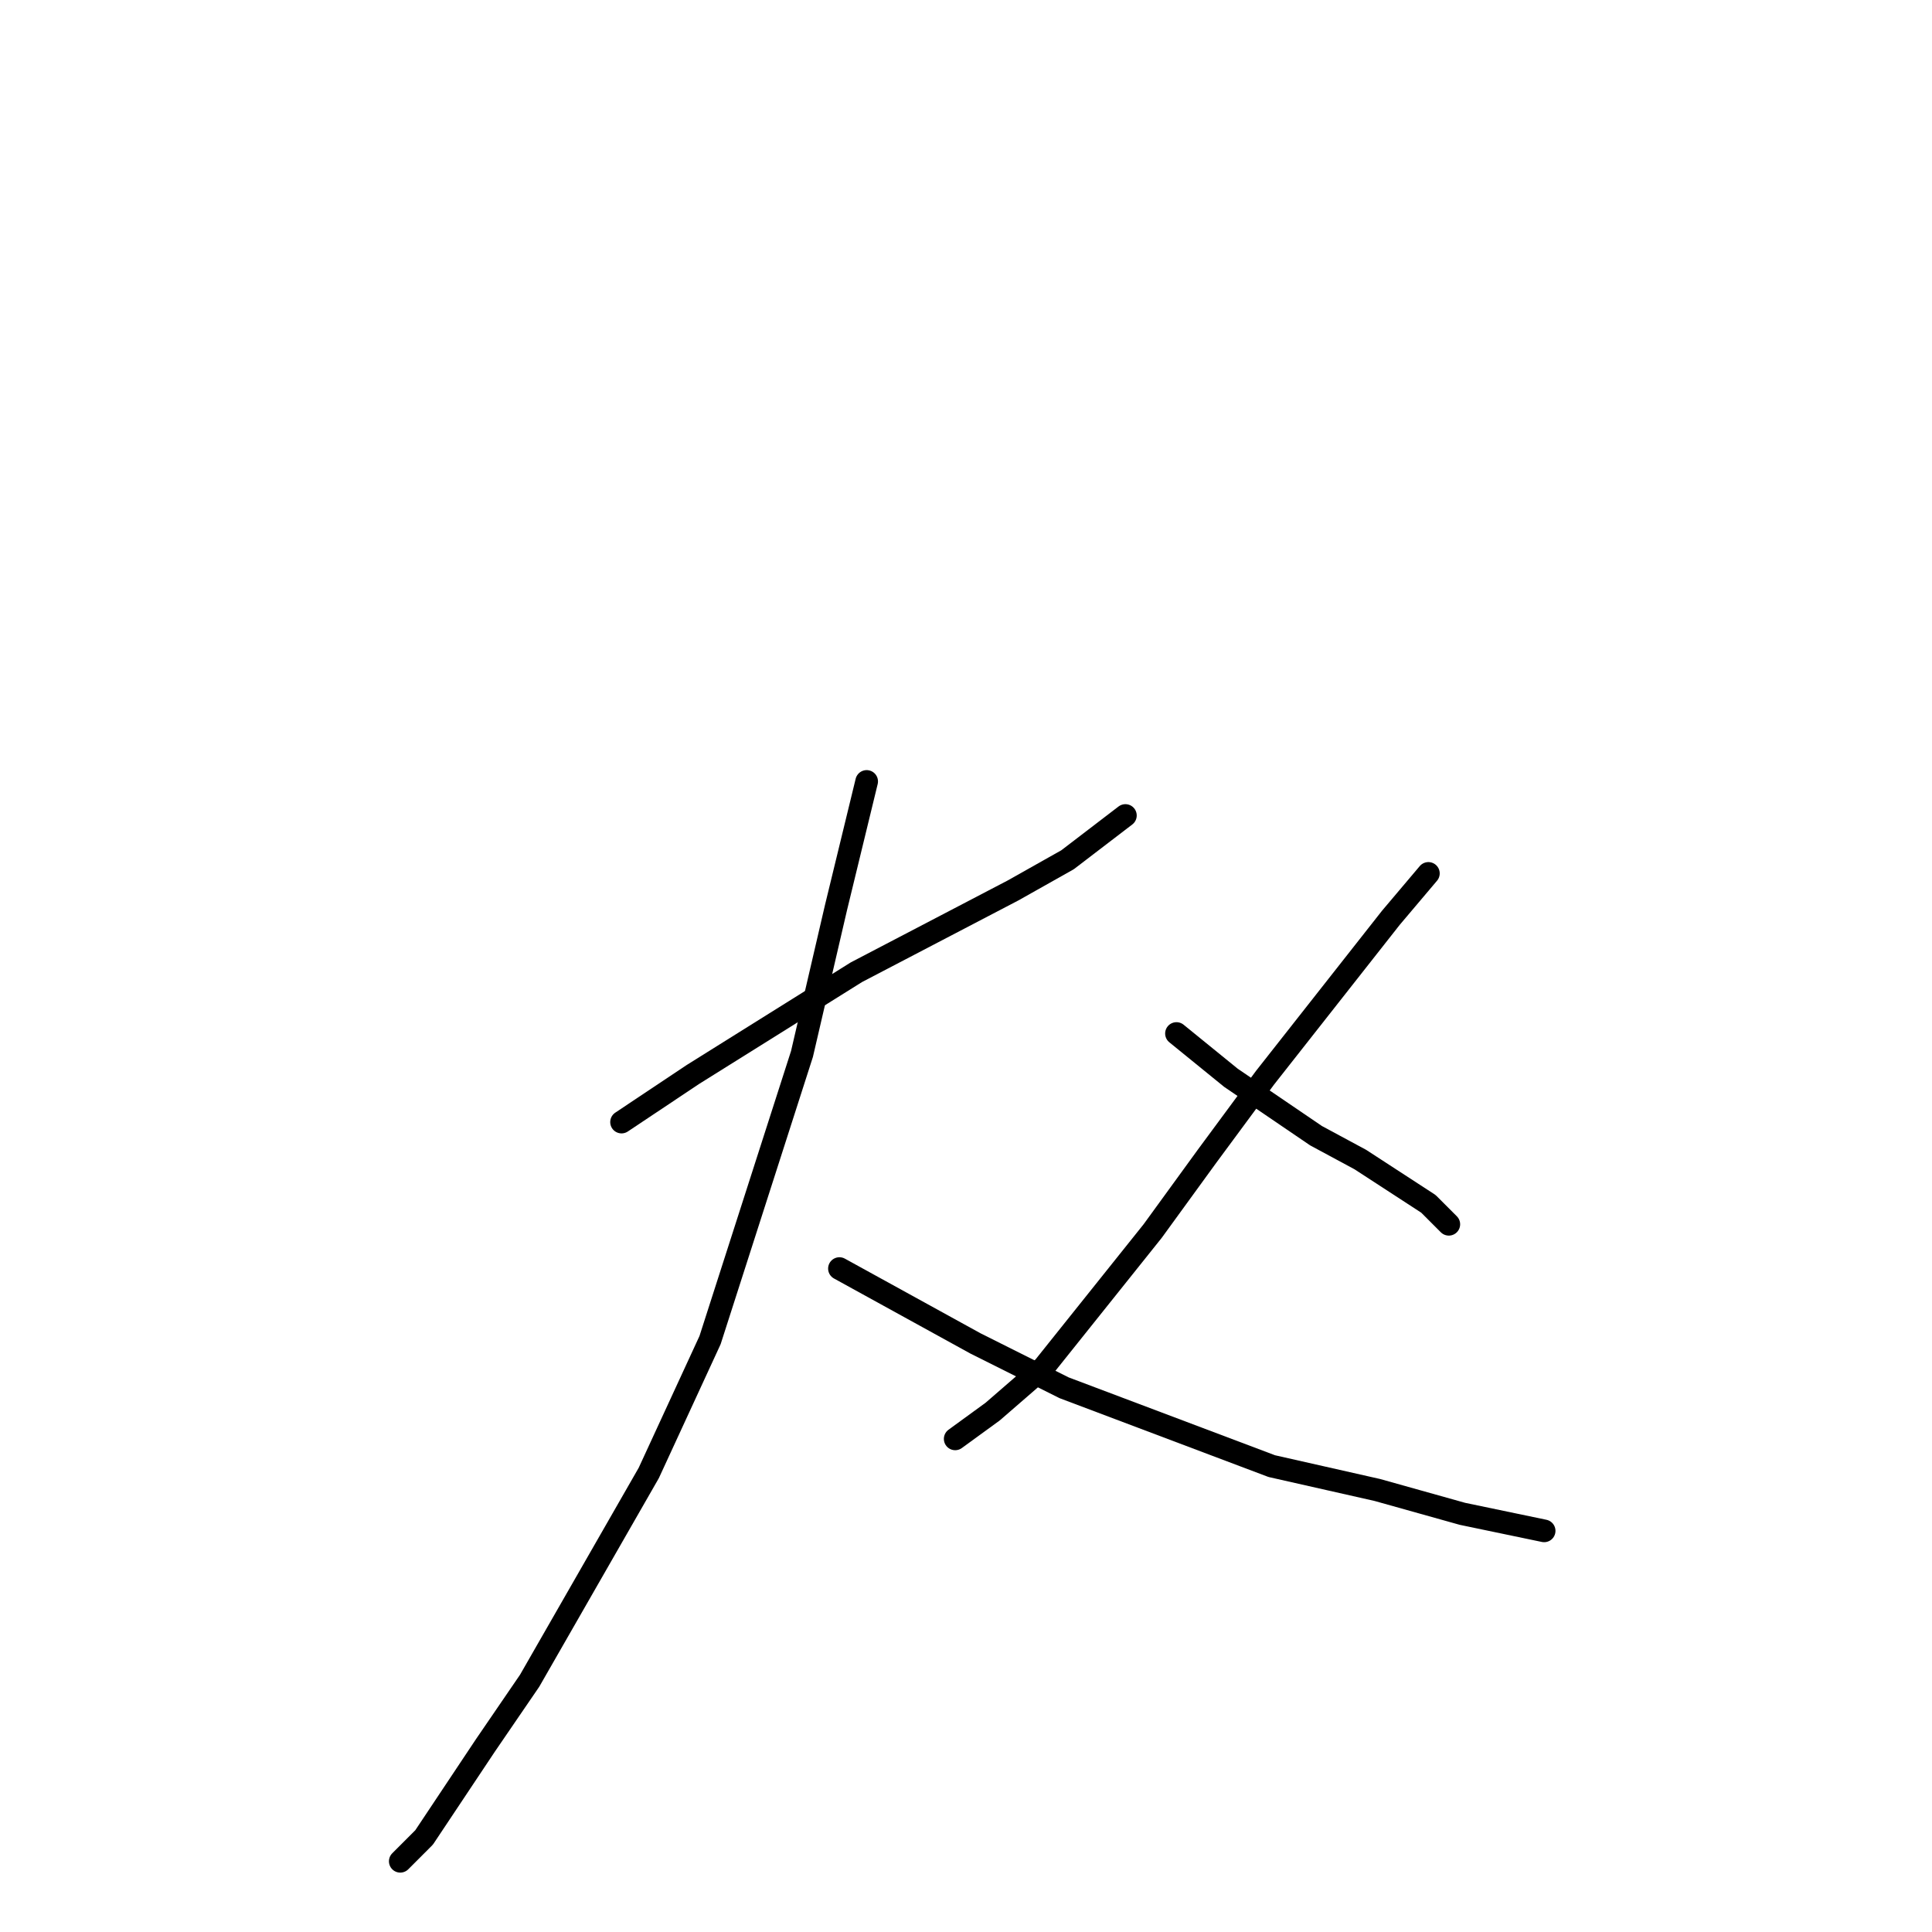 <?xml version="1.0" standalone="no"?>
    <svg width="256" height="256" xmlns="http://www.w3.org/2000/svg" version="1.1">
    <polyline stroke="black" stroke-width="3" stroke-linecap="round" fill="transparent" stroke-linejoin="round" points="82.358 148.681 91.832 142.362 102.658 135.591 113.485 128.821 134.235 117.988 141.453 113.925 149.122 108.057 149.122 108.057 " />
        <polyline stroke="black" stroke-width="3" stroke-linecap="round" fill="transparent" stroke-linejoin="round" points="114.838 103.544 110.778 120.245 106.267 139.654 94.087 177.569 85.967 195.173 70.179 222.707 64.314 231.283 56.194 243.471 53.037 246.63 53.037 246.63 " />
        <polyline stroke="black" stroke-width="3" stroke-linecap="round" fill="transparent" stroke-linejoin="round" points="111.229 168.091 129.273 178.021 141.002 183.889 168.519 194.27 182.504 197.43 193.781 200.59 204.608 202.847 204.608 202.847 " />
        <polyline stroke="black" stroke-width="3" stroke-linecap="round" fill="transparent" stroke-linejoin="round" points="189.27 115.731 184.308 121.599 167.617 142.813 159.948 153.195 152.731 163.125 138.295 181.181 131.529 187.048 126.567 190.659 126.567 190.659 " />
        <polyline stroke="black" stroke-width="3" stroke-linecap="round" fill="transparent" stroke-linejoin="round" points="155.888 136.945 163.106 142.813 174.384 150.487 180.248 153.646 189.27 159.514 191.977 162.223 191.977 162.223 " />
        </svg>